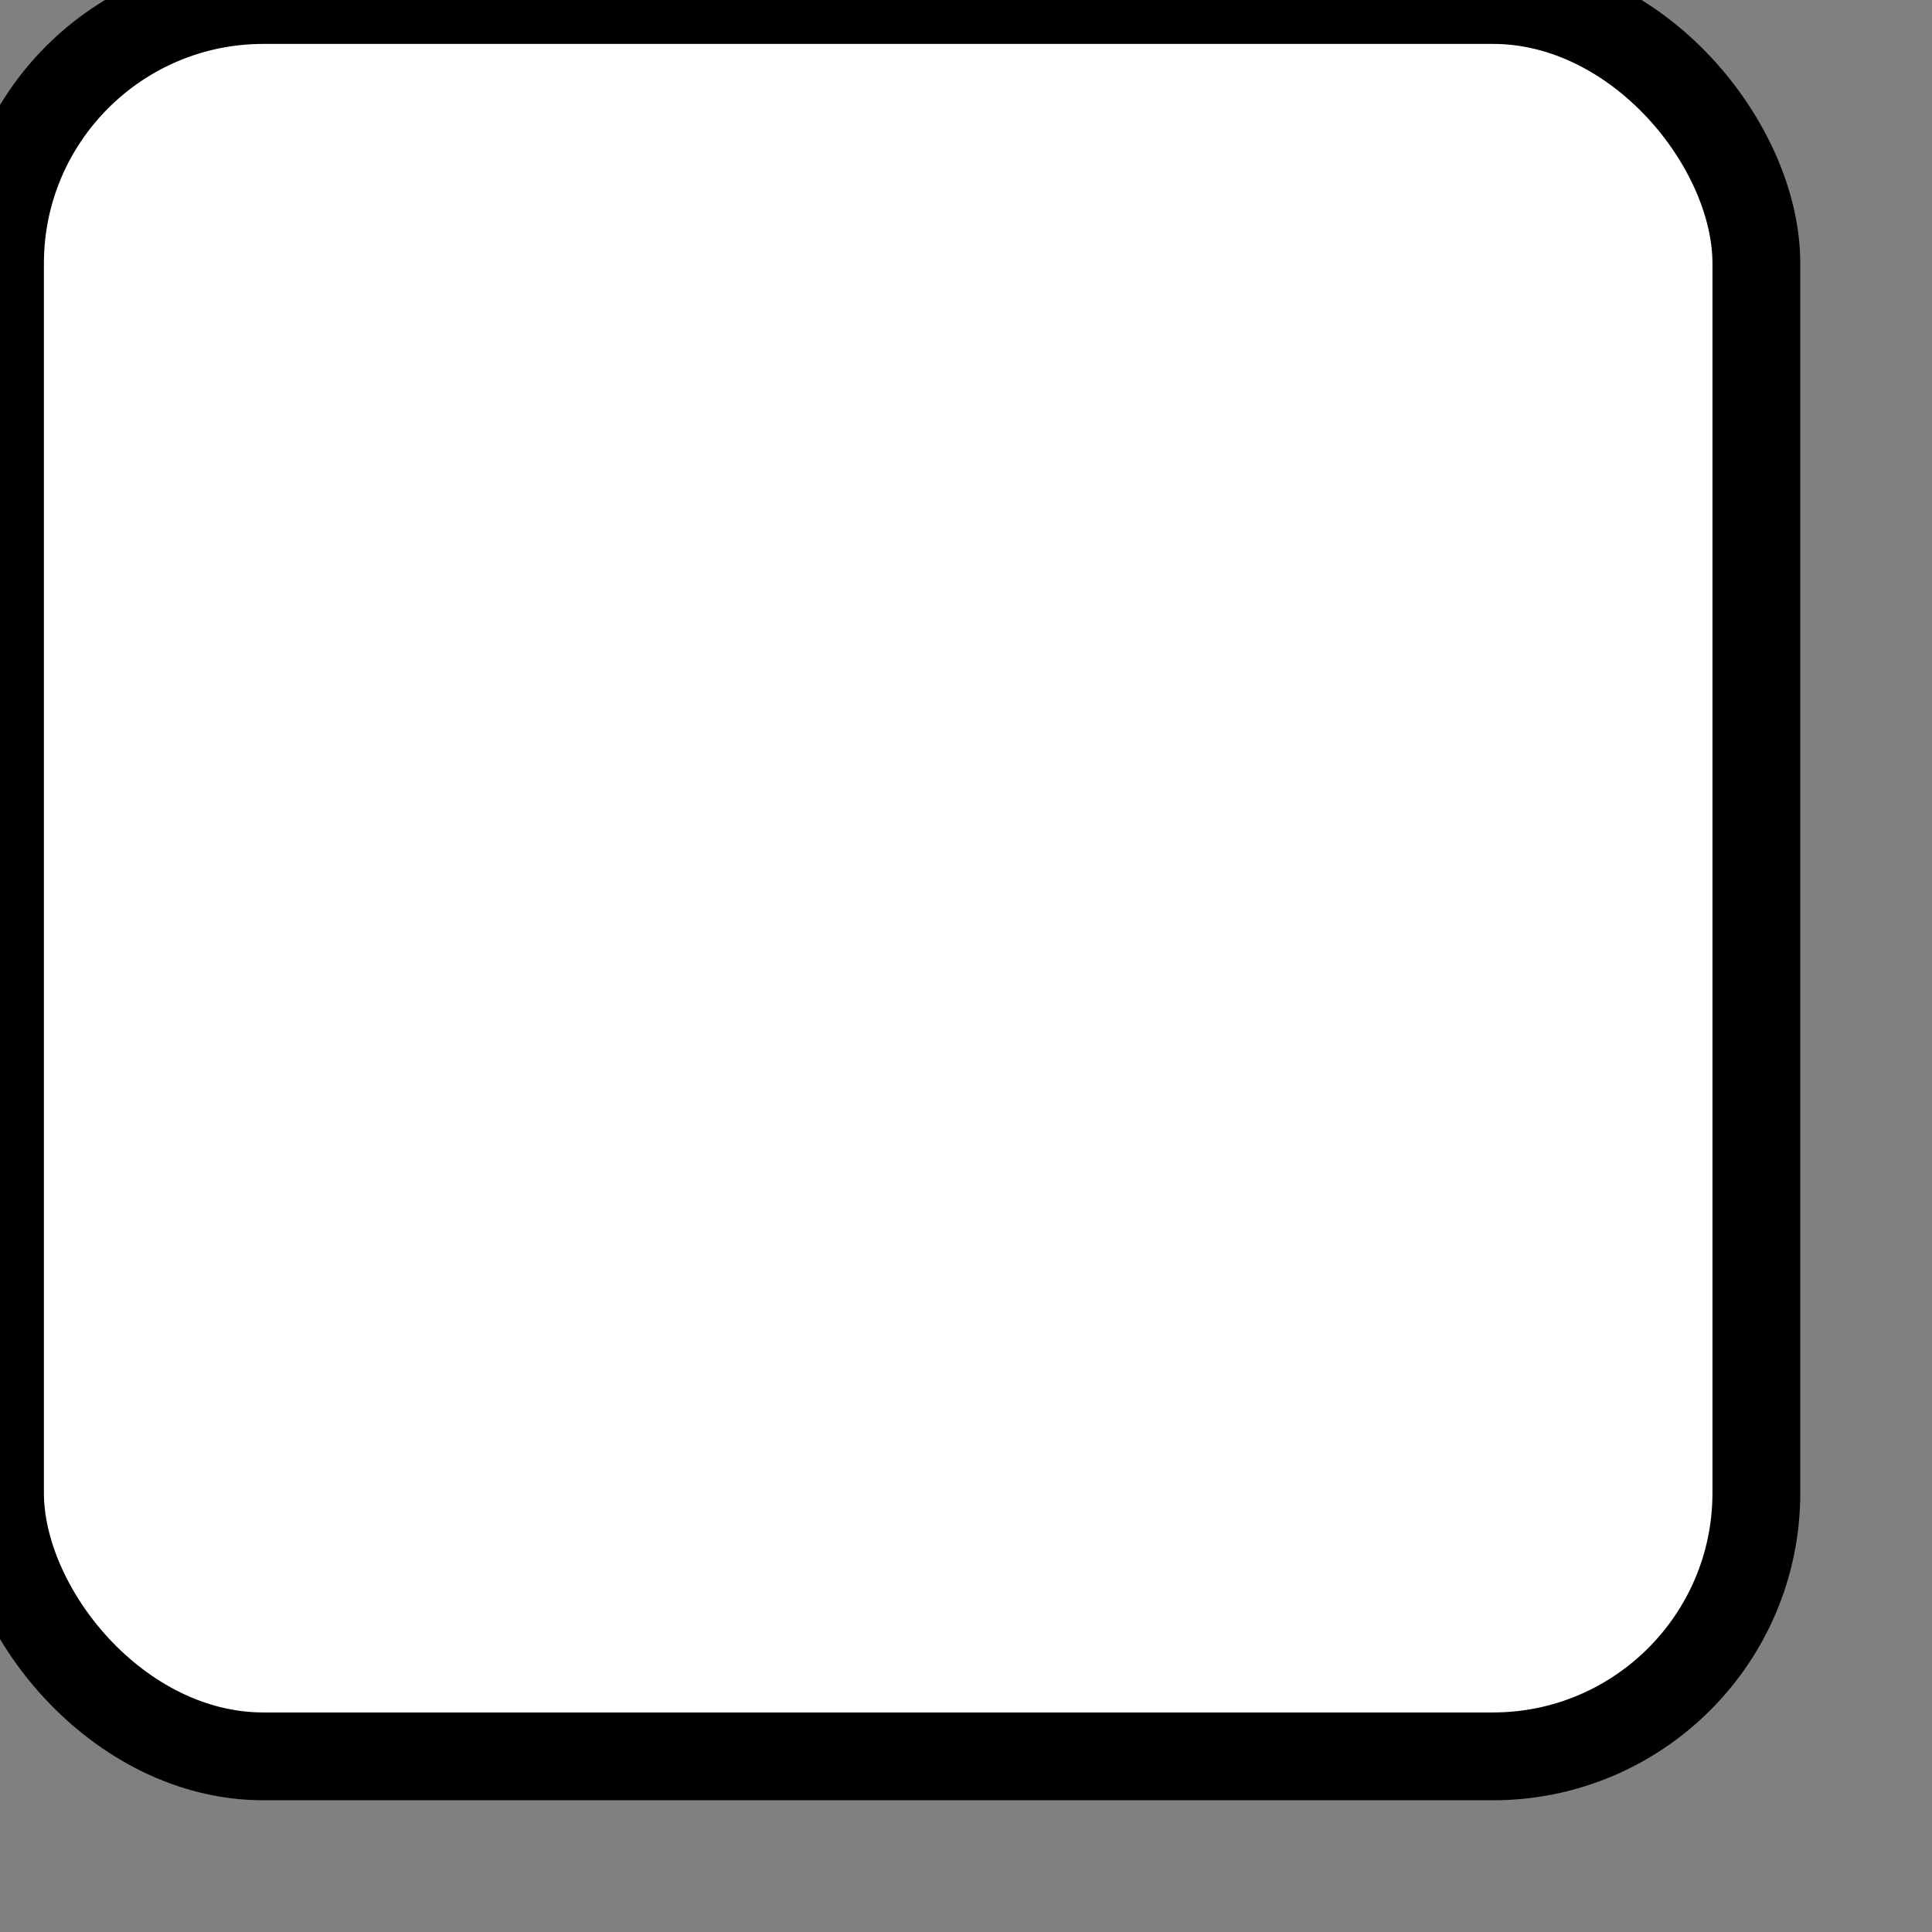 <svg width="110" height="110" xmlns="http://www.w3.org/2000/svg">
 <rect width="100%" height="100%" fill="#808080" stroke="none"/>
 <g>
  <title>Layer 1</title>
  <rect stroke="#000" rx="15" id="svg_1" height="100" width="100" y="0" x="0" stroke-width="5" fill="#fff"/>
 </g>
</svg>